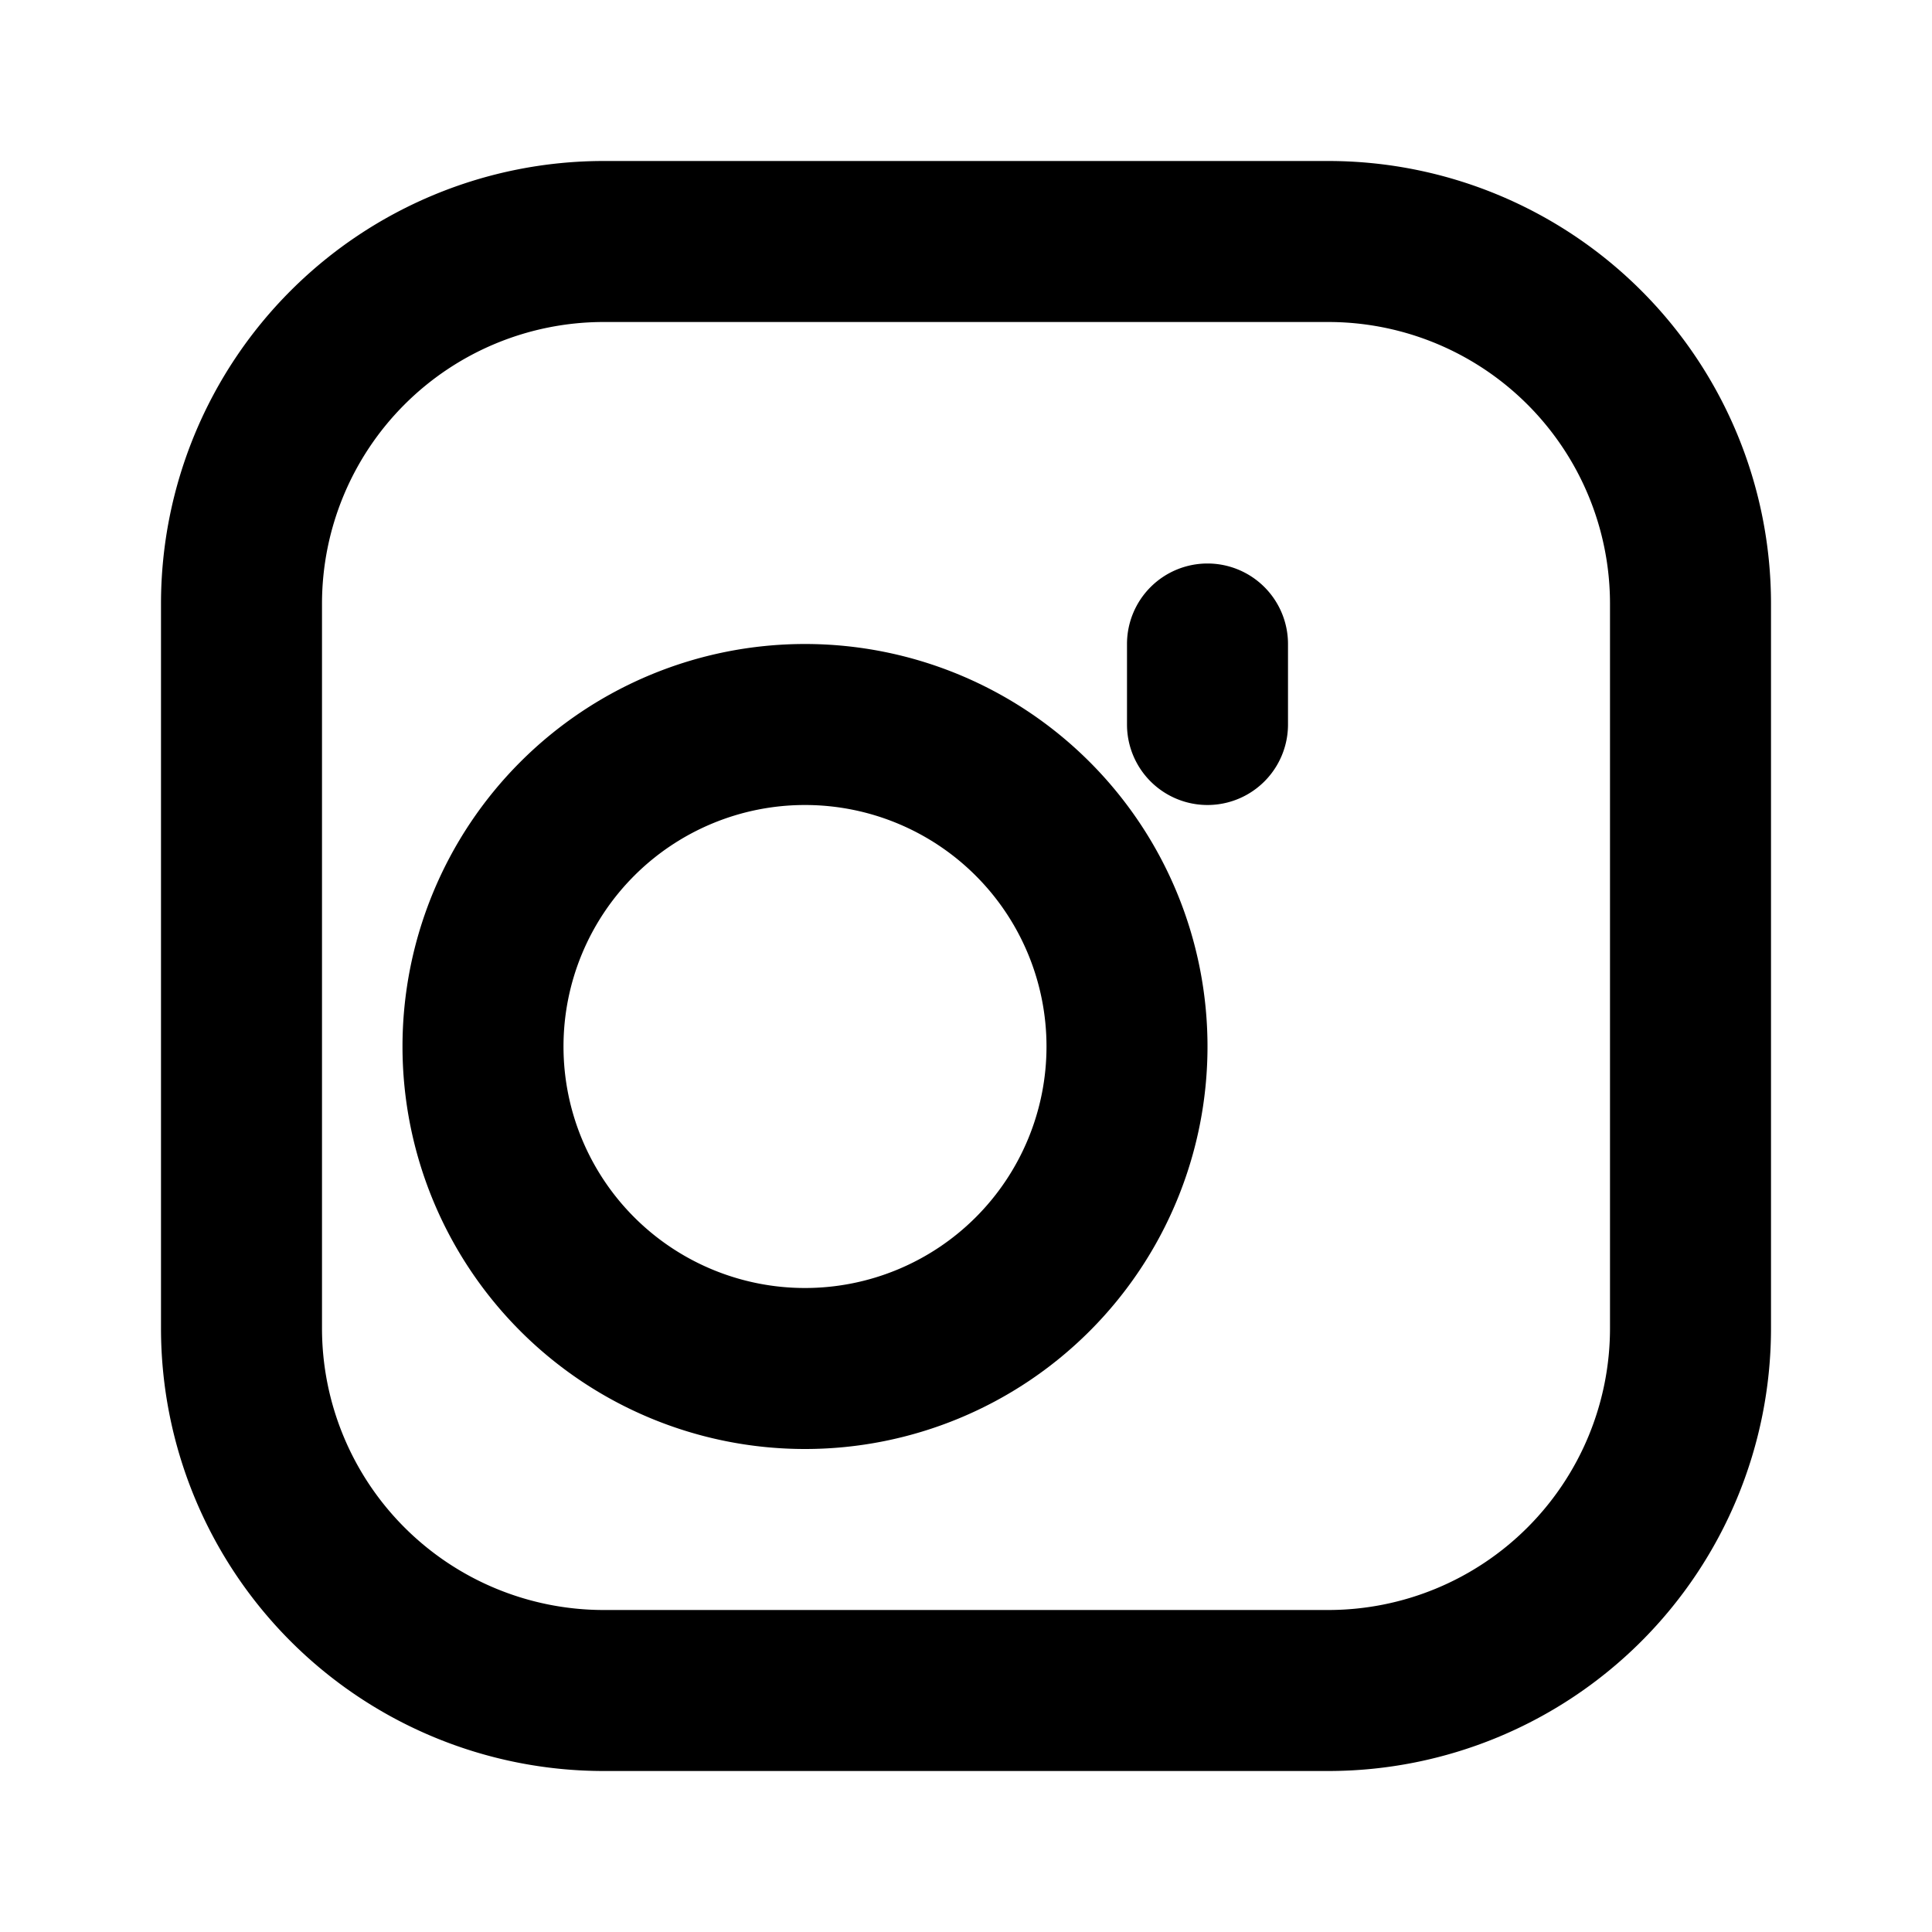 <svg xmlns="http://www.w3.org/2000/svg" width="24" height="24" viewBox="0 0 24 24" fill="currentColor">
  <path d="M7.5 2h9A5.5 5.5 0 0122 7.5v9A5.5 5.5 0 0116.5 22h-9A5.5 5.5 0 012 16.5v-9A5.5 5.5 0 017.5 2zm0 2A3.5 3.5 0 004 7.5v9A3.5 3.5 0 007.5 20h9a3.5 3.5 0 003.5-3.5v-9A3.5 3.5 0 0016.5 4h-9zm7.5 3a1 1 0 011 1v1a1 1 0 01-2 0V8a1 1 0 011-1zm-5 1a5 5 0 110 10 5 5 0 010-10zm0 2a3 3 0 100 6 3 3 0 000-6z"/>
</svg>
